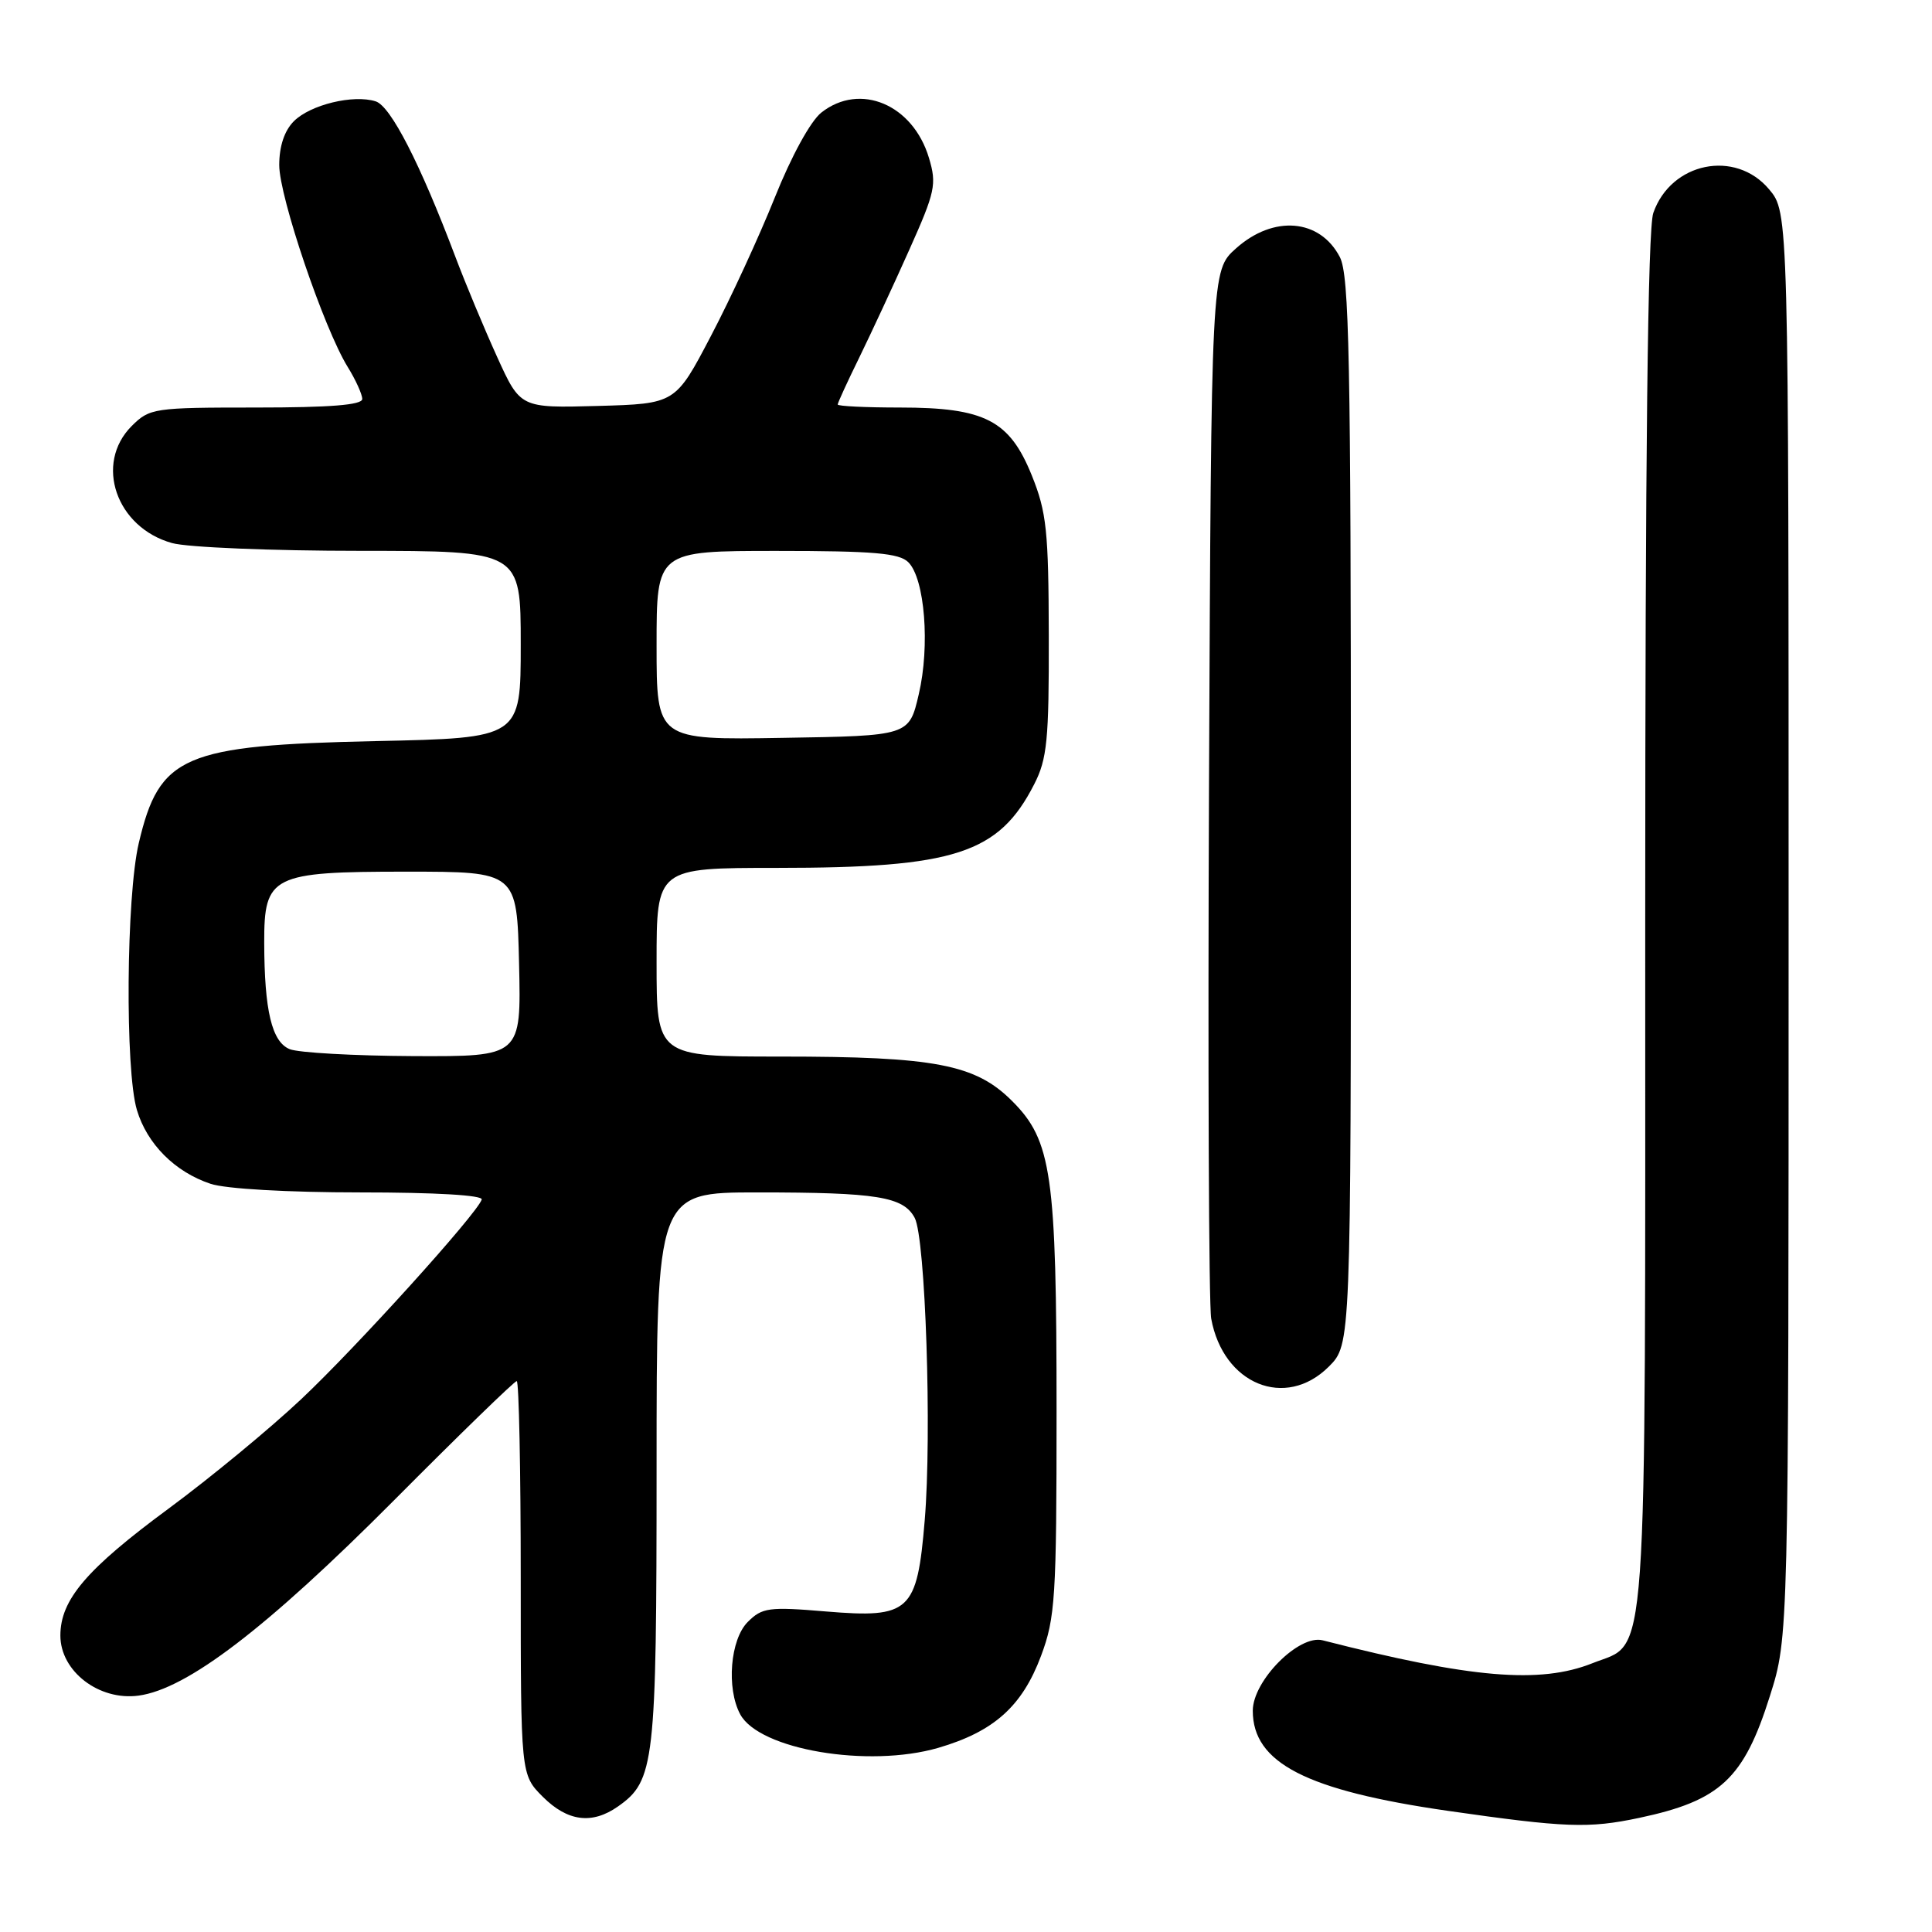 <?xml version="1.0" encoding="UTF-8" standalone="no"?>
<!DOCTYPE svg PUBLIC "-//W3C//DTD SVG 1.1//EN" "http://www.w3.org/Graphics/SVG/1.1/DTD/svg11.dtd" >
<svg xmlns="http://www.w3.org/2000/svg" xmlns:xlink="http://www.w3.org/1999/xlink" version="1.1" viewBox="0 0 256 256">
 <g >
 <path fill="currentColor"
d=" M 217.20 240.88 C 227.95 238.60 231.06 235.71 234.52 224.73 C 237.00 216.90 237.00 216.90 237.00 122.53 C 237.00 28.15 237.00 28.15 234.41 25.08 C 229.94 19.76 221.41 21.50 219.07 28.22 C 218.34 30.33 218.00 59.96 218.00 122.20 C 218.00 223.59 218.44 217.41 211.02 220.38 C 204.06 223.16 194.91 222.38 175.26 217.35 C 172.12 216.54 166.00 222.70 166.00 226.68 C 166.00 233.60 173.08 237.24 191.81 239.94 C 207.42 242.18 210.49 242.30 217.20 240.88 Z  M 81.88 239.37 C 86.74 235.96 87.00 233.72 87.00 194.53 C 87.00 158.00 87.00 158.00 100.37 158.00 C 116.23 158.00 119.69 158.56 121.20 161.37 C 122.63 164.04 123.49 189.94 122.53 201.45 C 121.52 213.57 120.57 214.45 109.47 213.53 C 101.88 212.89 100.99 213.01 99.08 214.92 C 96.76 217.24 96.23 223.70 98.08 227.15 C 100.59 231.84 115.05 234.29 124.32 231.60 C 131.69 229.45 135.44 226.10 137.94 219.42 C 139.83 214.37 140.00 211.72 140.00 187.01 C 140.00 155.58 139.36 151.13 134.11 145.89 C 129.26 141.03 123.89 140.00 103.45 140.00 C 87.00 140.00 87.00 140.00 87.00 127.50 C 87.00 115.00 87.00 115.00 102.95 115.00 C 126.53 115.00 132.35 113.11 137.04 103.91 C 138.75 100.58 139.00 98.03 138.97 84.29 C 138.94 70.34 138.68 67.86 136.72 63.00 C 133.77 55.69 130.50 54.00 119.25 54.00 C 114.71 54.00 111.00 53.82 111.00 53.60 C 111.00 53.38 112.29 50.57 113.87 47.35 C 115.44 44.13 118.42 37.73 120.48 33.11 C 123.93 25.40 124.14 24.42 123.09 20.92 C 120.97 13.84 113.96 10.88 108.84 14.91 C 107.41 16.03 104.86 20.69 102.67 26.16 C 100.61 31.30 96.81 39.55 94.21 44.50 C 89.50 53.50 89.50 53.50 79.22 53.79 C 68.95 54.07 68.95 54.07 65.87 47.29 C 64.17 43.55 61.68 37.58 60.33 34.00 C 55.68 21.69 51.77 14.06 49.78 13.43 C 46.82 12.49 41.13 13.87 38.94 16.06 C 37.69 17.31 37.00 19.37 37.00 21.88 C 37.00 26.07 42.92 43.52 46.07 48.62 C 47.13 50.33 48.00 52.25 48.00 52.87 C 48.00 53.66 43.74 54.00 33.95 54.00 C 20.38 54.00 19.83 54.08 17.45 56.45 C 12.47 61.44 15.39 69.90 22.80 71.96 C 24.83 72.53 36.06 72.99 47.75 72.99 C 69.00 73.00 69.00 73.00 69.00 85.39 C 69.00 97.79 69.00 97.79 49.75 98.20 C 24.27 98.75 21.12 100.10 18.39 111.71 C 16.72 118.80 16.56 141.81 18.14 147.08 C 19.49 151.59 23.18 155.29 27.90 156.86 C 29.89 157.53 38.13 158.00 47.73 158.00 C 57.70 158.00 64.04 158.37 63.83 158.95 C 63.15 160.91 47.22 178.52 39.92 185.39 C 35.75 189.32 27.84 195.84 22.35 199.89 C 11.45 207.93 8.00 211.97 8.00 216.72 C 8.00 221.45 13.11 225.38 18.35 224.68 C 24.78 223.82 35.32 215.76 52.22 198.79 C 60.86 190.10 68.17 183.00 68.47 183.00 C 68.76 183.00 69.00 194.73 69.00 209.08 C 69.00 235.15 69.00 235.15 71.92 238.08 C 75.21 241.36 78.44 241.78 81.88 239.37 Z  M 176.08 181.08 C 179.00 178.15 179.00 178.15 179.00 107.53 C 179.00 47.50 178.78 36.48 177.54 34.07 C 174.90 28.98 168.75 28.46 163.77 32.92 C 160.50 35.84 160.50 35.84 160.20 103.67 C 160.04 140.98 160.17 172.95 160.49 174.72 C 162.08 183.44 170.34 186.81 176.08 181.08 Z  M 38.39 139.02 C 36.02 138.06 35.03 133.92 35.01 124.90 C 34.99 116.01 36.01 115.50 53.85 115.50 C 68.50 115.50 68.50 115.50 68.78 127.75 C 69.06 140.00 69.06 140.00 54.78 139.94 C 46.93 139.90 39.55 139.49 38.39 139.02 Z  M 87.00 85.52 C 87.00 73.00 87.00 73.00 102.93 73.00 C 115.75 73.00 119.15 73.29 120.36 74.50 C 122.54 76.68 123.25 85.59 121.74 92.00 C 120.46 97.50 120.46 97.50 103.73 97.77 C 87.00 98.05 87.00 98.05 87.00 85.52 Z "/>
</g>
</svg>